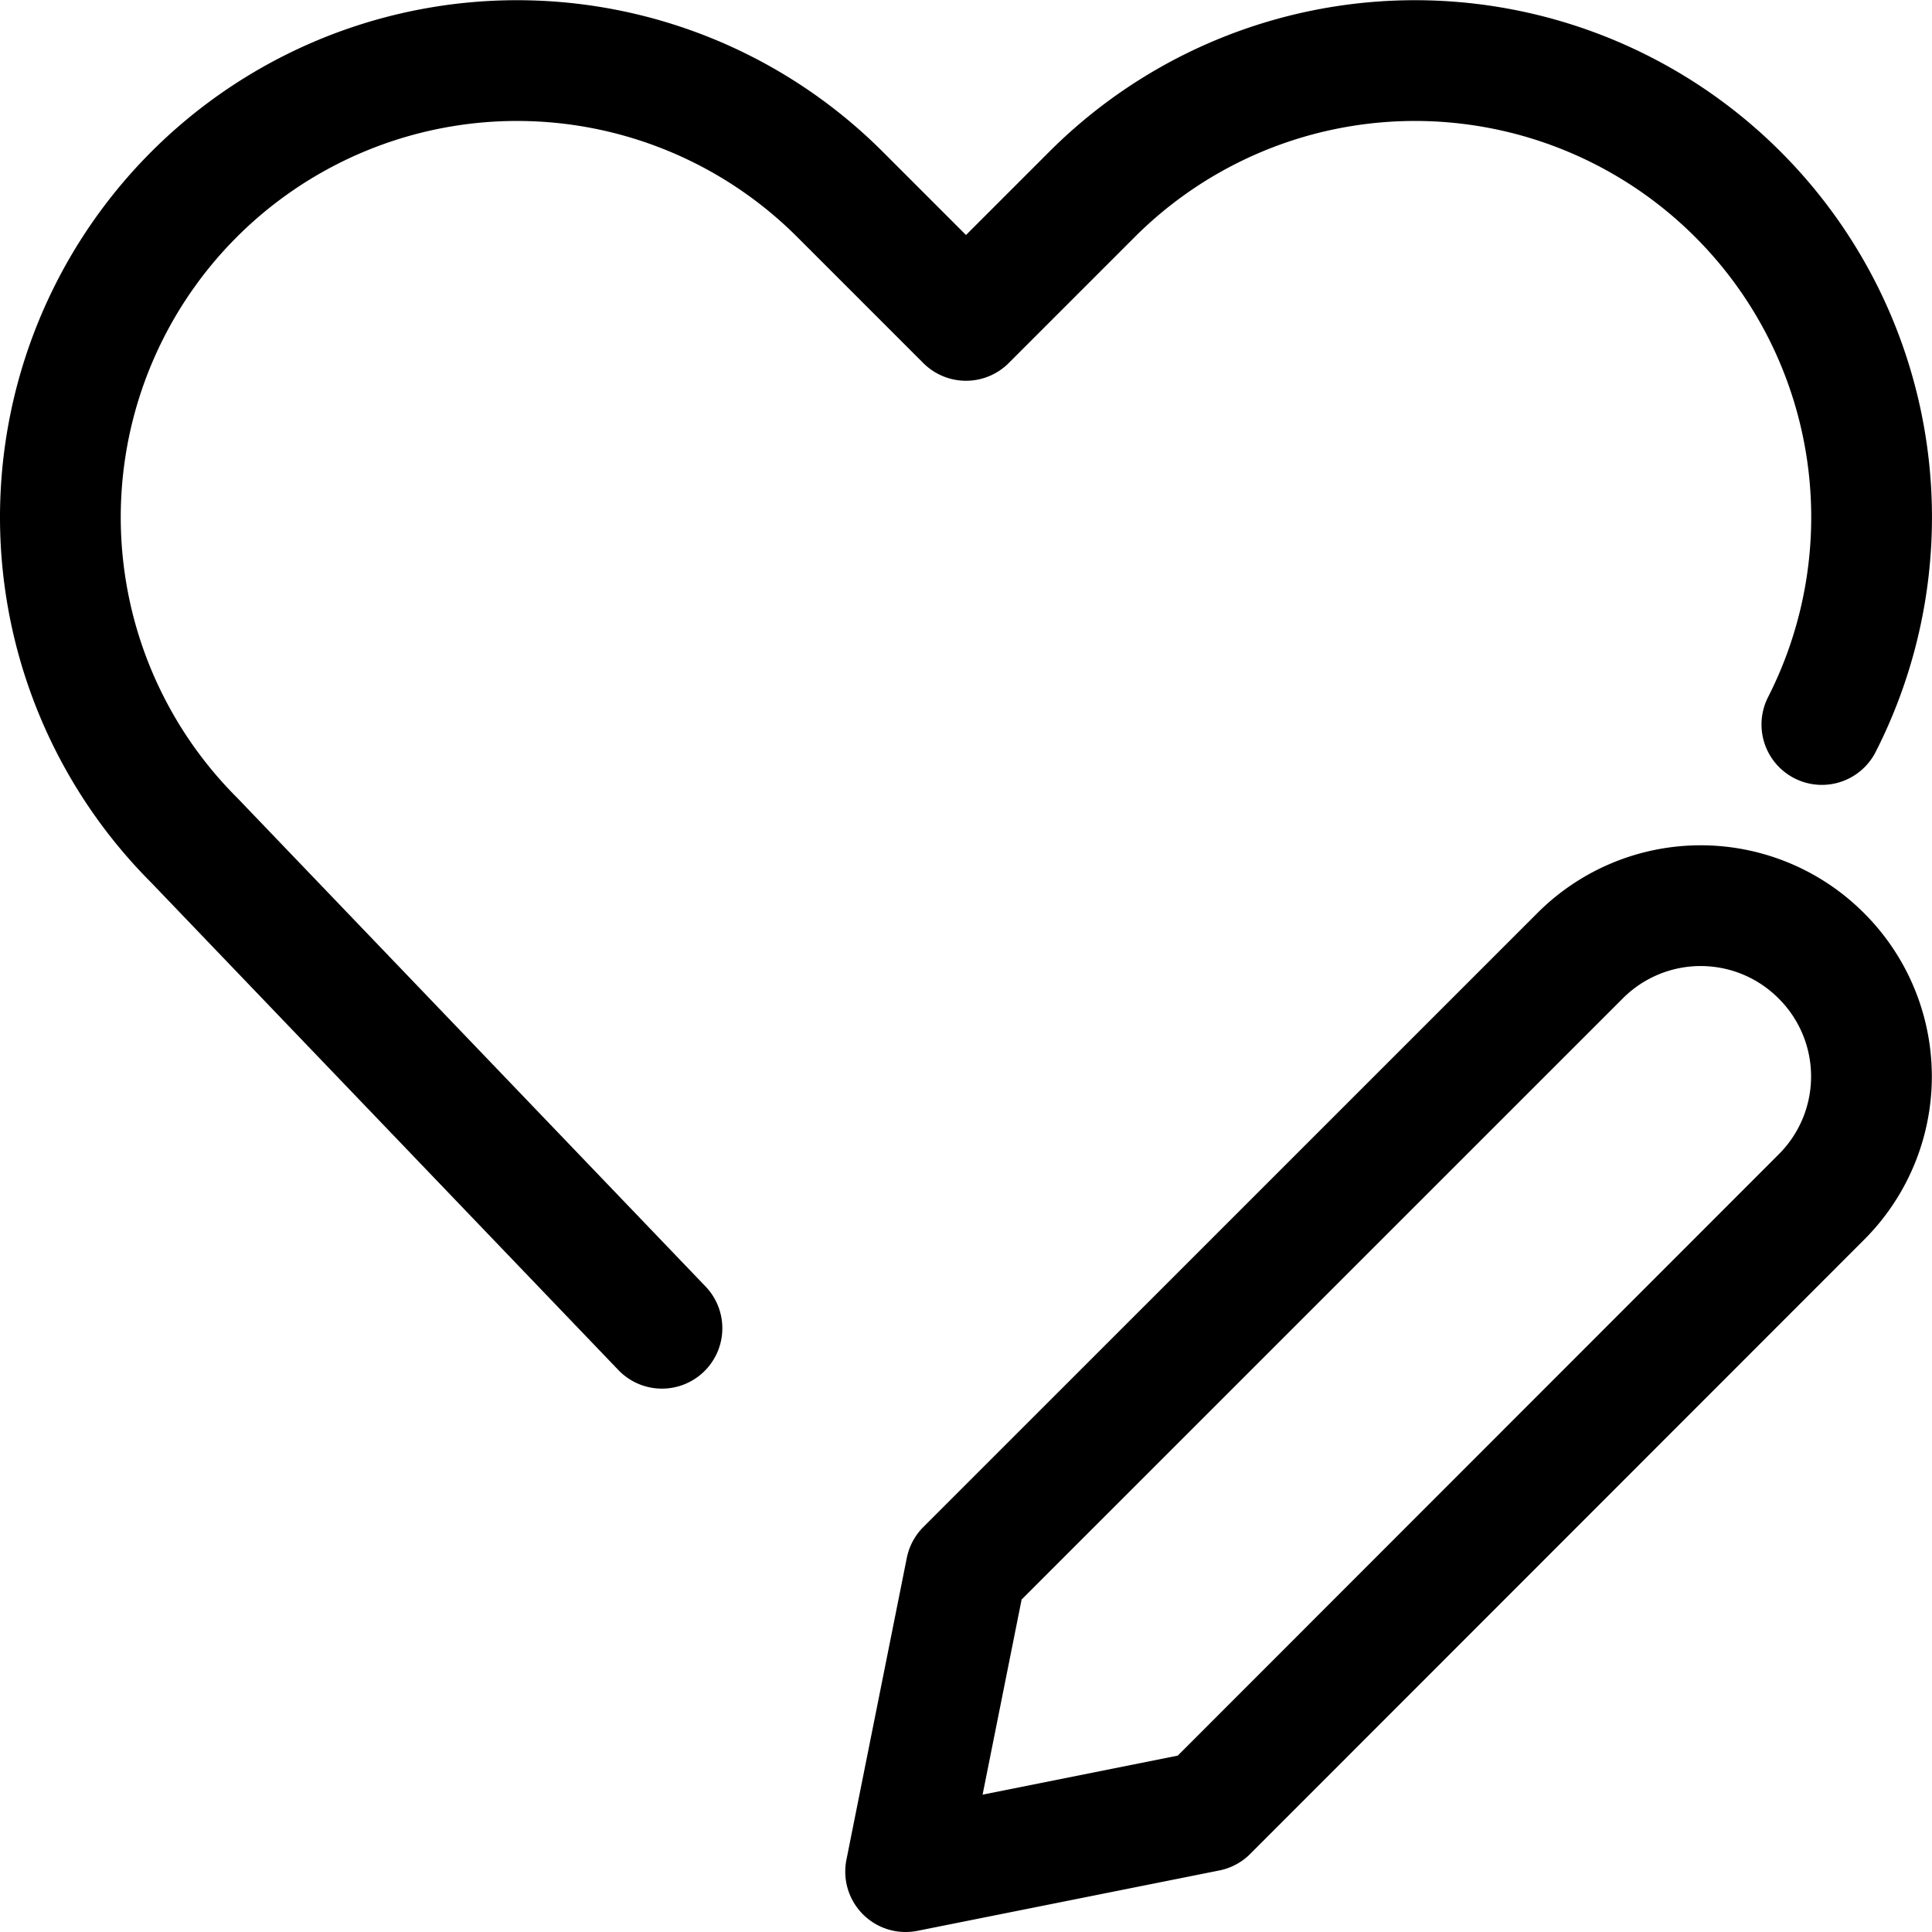 <svg xmlns="http://www.w3.org/2000/svg" viewBox="0 0 24 24"><defs><style>.a{fill:none;stroke:#000;stroke-linecap:round;stroke-linejoin:round;stroke-width:1.5px;}</style></defs><title>love-it-edit</title><path class="a" d="M22.628,14.868,15,22.5l-3.75.75L12,19.5l7.631-7.63a2.115,2.115,0,0,1,2.991,0l.009.009A2.115,2.115,0,0,1,22.628,14.868Z"/><path class="a" d="M8.223,16.5,2.412,10.437A5.673,5.673,0,0,1,1.349,3.888h0a5.673,5.673,0,0,1,9.085-1.474L12,3.98l1.566-1.566a5.673,5.673,0,0,1,9.085,1.474h0A5.676,5.676,0,0,1,22.632,9"/></svg>